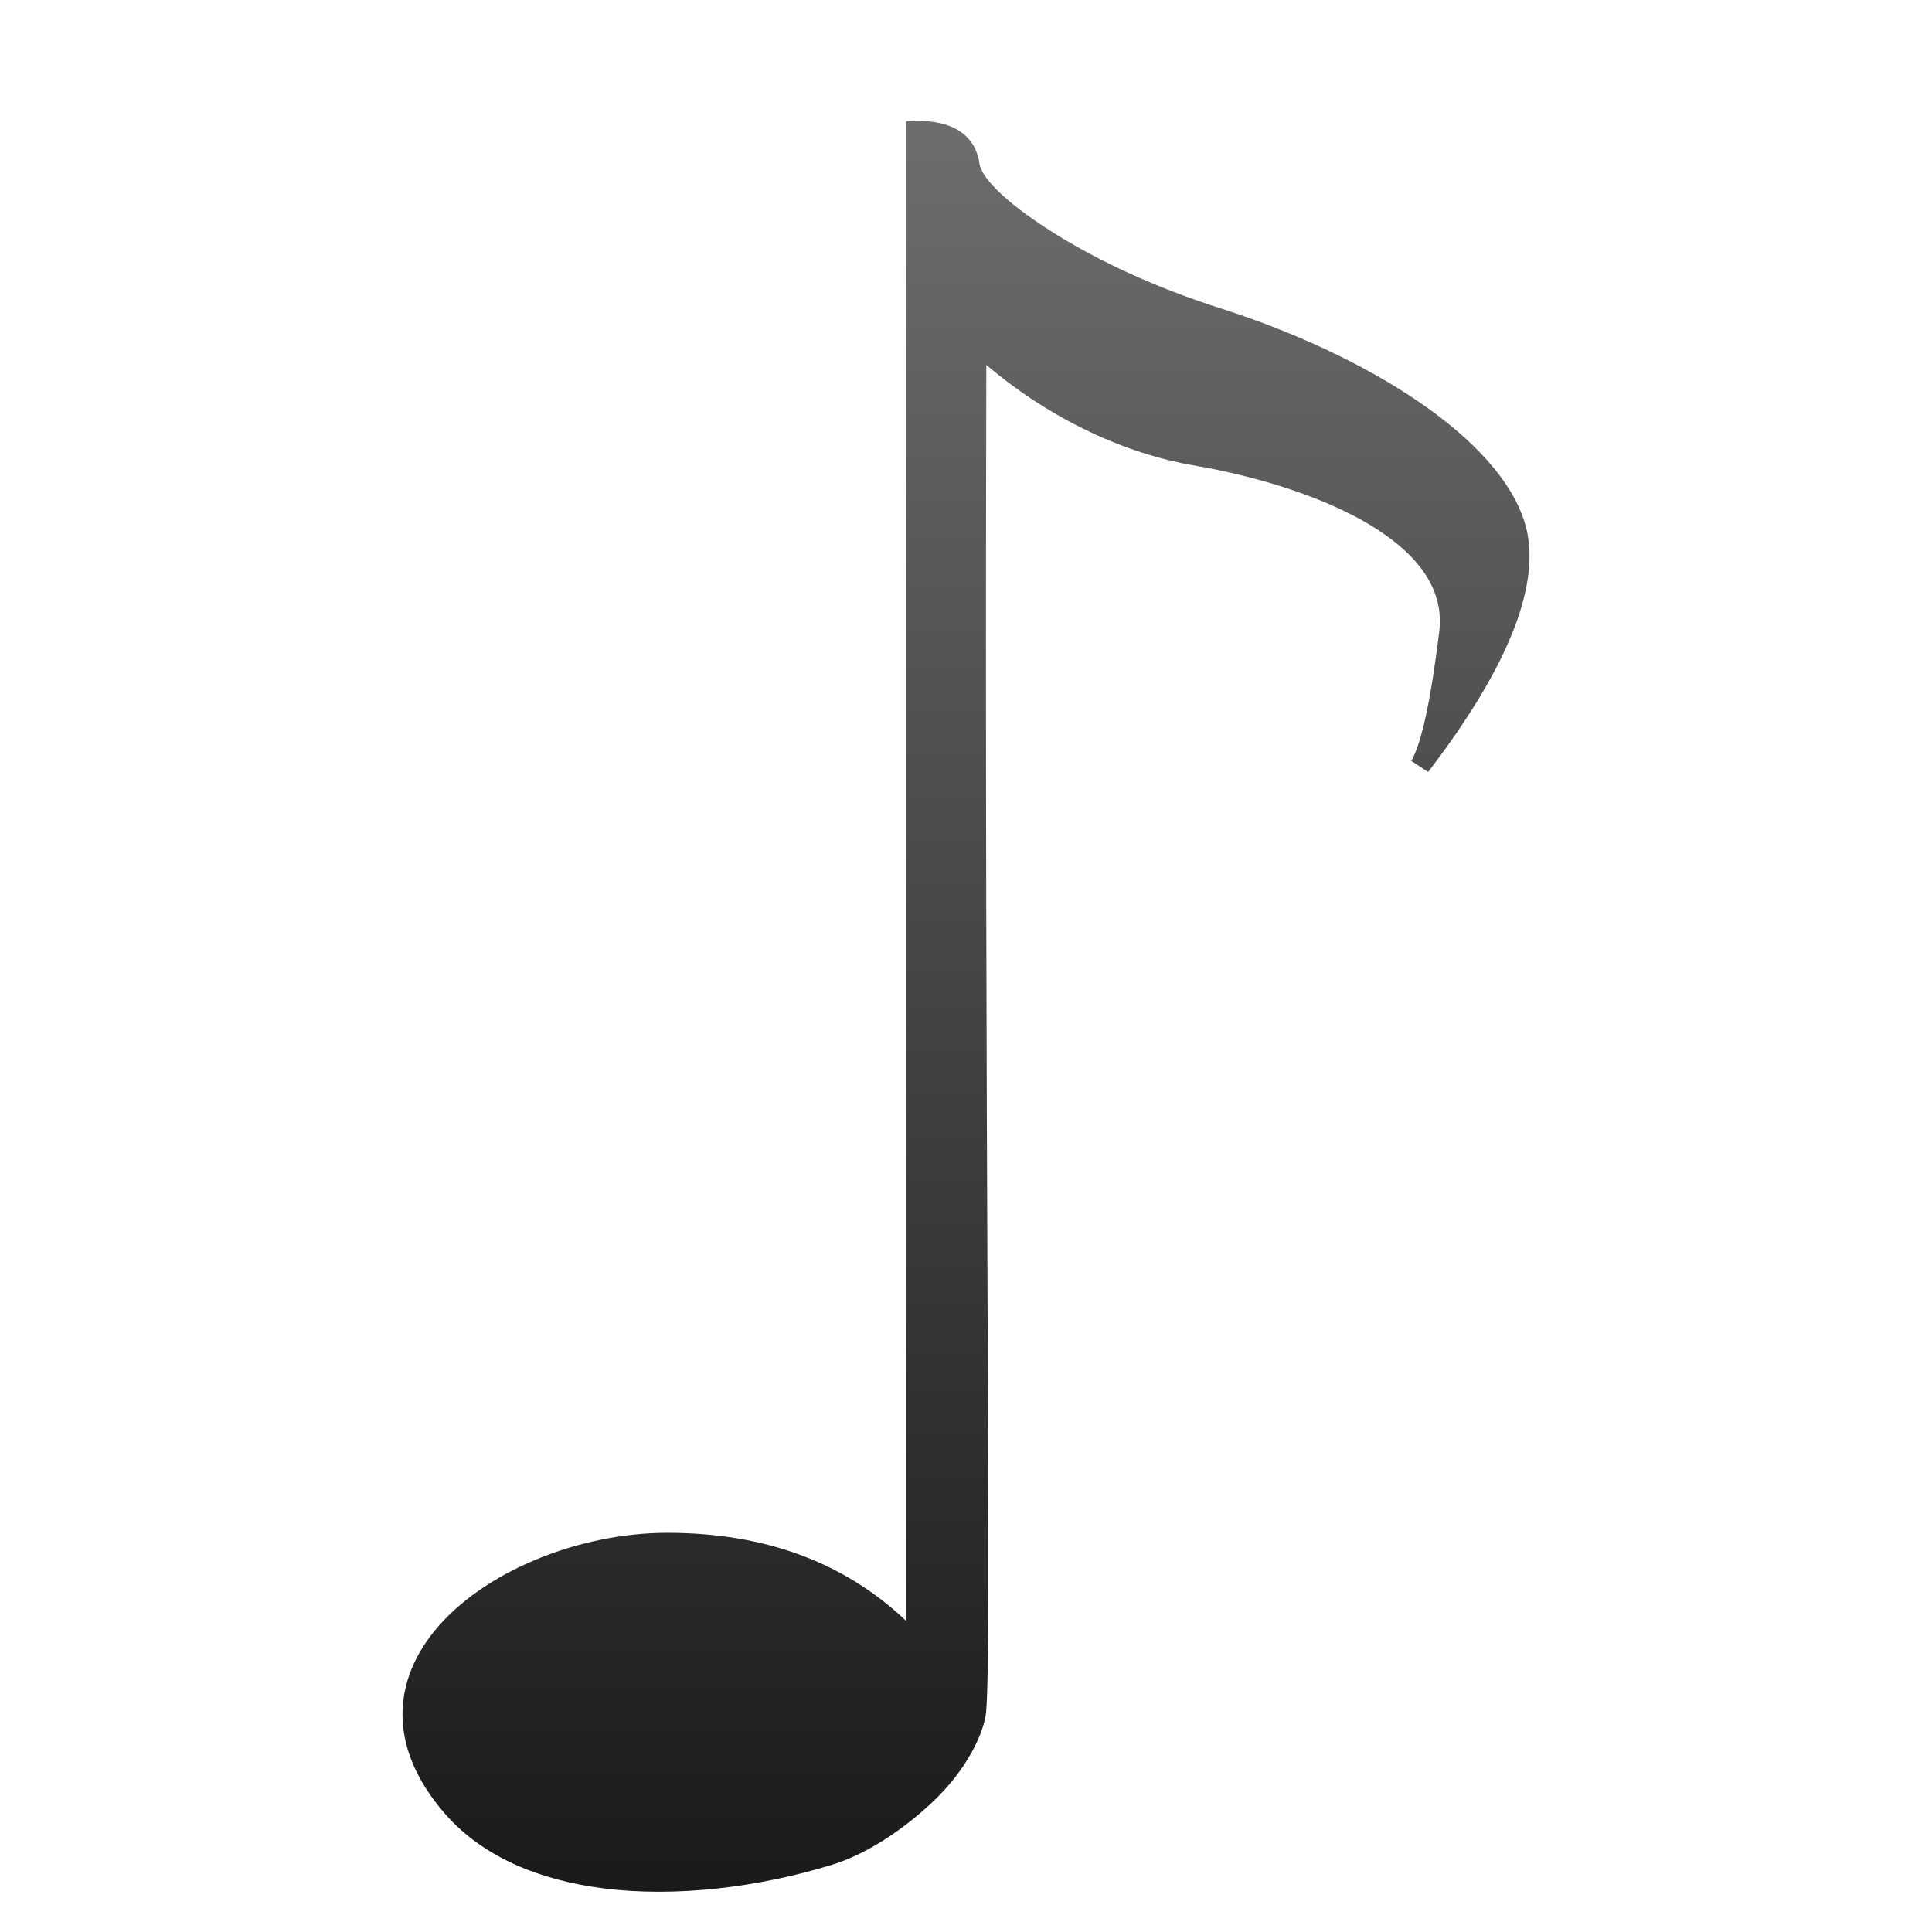 <svg xmlns="http://www.w3.org/2000/svg" width="96" height="96" viewBox="0 0 96 96">
  <defs>
    <filter id="com.apps.tutka-b" width="142.9%" height="127.3%" x="-21.4%" y="-13.6%" filterUnits="objectBoundingBox">
      <feOffset dy="2" in="SourceAlpha" result="shadowOffsetOuter1"/>
      <feGaussianBlur in="shadowOffsetOuter1" result="shadowBlurOuter1" stdDeviation="2"/>
      <feColorMatrix in="shadowBlurOuter1" result="shadowMatrixOuter1" values="0 0 0 0 0   0 0 0 0 0   0 0 0 0 0  0 0 0 0.2 0"/>
      <feMerge>
        <feMergeNode in="shadowMatrixOuter1"/>
        <feMergeNode in="SourceGraphic"/>
      </feMerge>
    </filter>
    <linearGradient id="com.apps.tutka-a" x1="50%" x2="50%" y1="0%" y2="100%">
      <stop offset="0%" stop-color="#6E6E6E"/>
      <stop offset="100%" stop-color="#191919"/>
    </linearGradient>
  </defs>
  <g fill="url(#com.apps.tutka-a)" filter="url(#com.apps.tutka-b)" transform="translate(20 4)">
    <path d="M25.026,0.017 C26.182,-0.059 27.073,0.122 27.662,0.502 C28.217,0.86 28.557,1.393 28.666,2.112 C28.794,2.961 30.275,4.284 32.536,5.683 C34.608,6.964 37.376,8.277 40.612,9.31 C47.962,11.655 54.494,15.766 55.77,19.992 C56.627,22.834 55.104,26.954 50.963,32.358 L50.128,31.81 C50.651,30.892 51.1,28.747 51.514,25.393 C51.628,24.463 51.438,23.623 51.021,22.867 C50.537,21.987 49.755,21.221 48.8,20.553 C46.215,18.742 42.376,17.651 39.336,17.13 C35.952,16.55 32.261,14.887 29.01,12.134 C28.908,52.115 29.287,75.885 29,79.054 C28.908,80.067 28.075,81.921 26.295,83.582 C24.862,84.919 23.08,86.128 21.323,86.666 C17.679,87.781 13.585,88.292 9.969,87.83 C6.784,87.423 3.972,86.259 2.115,84.128 C0.736,82.545 0.1,80.995 0.011,79.544 C-0.09,77.904 0.505,76.376 1.584,75.047 C3.96,72.117 8.73,70.165 13.151,70.165 C18.018,70.165 21.954,71.63 25.026,74.541 L25.026,0.017 Z"/>
  </g>
</svg>
